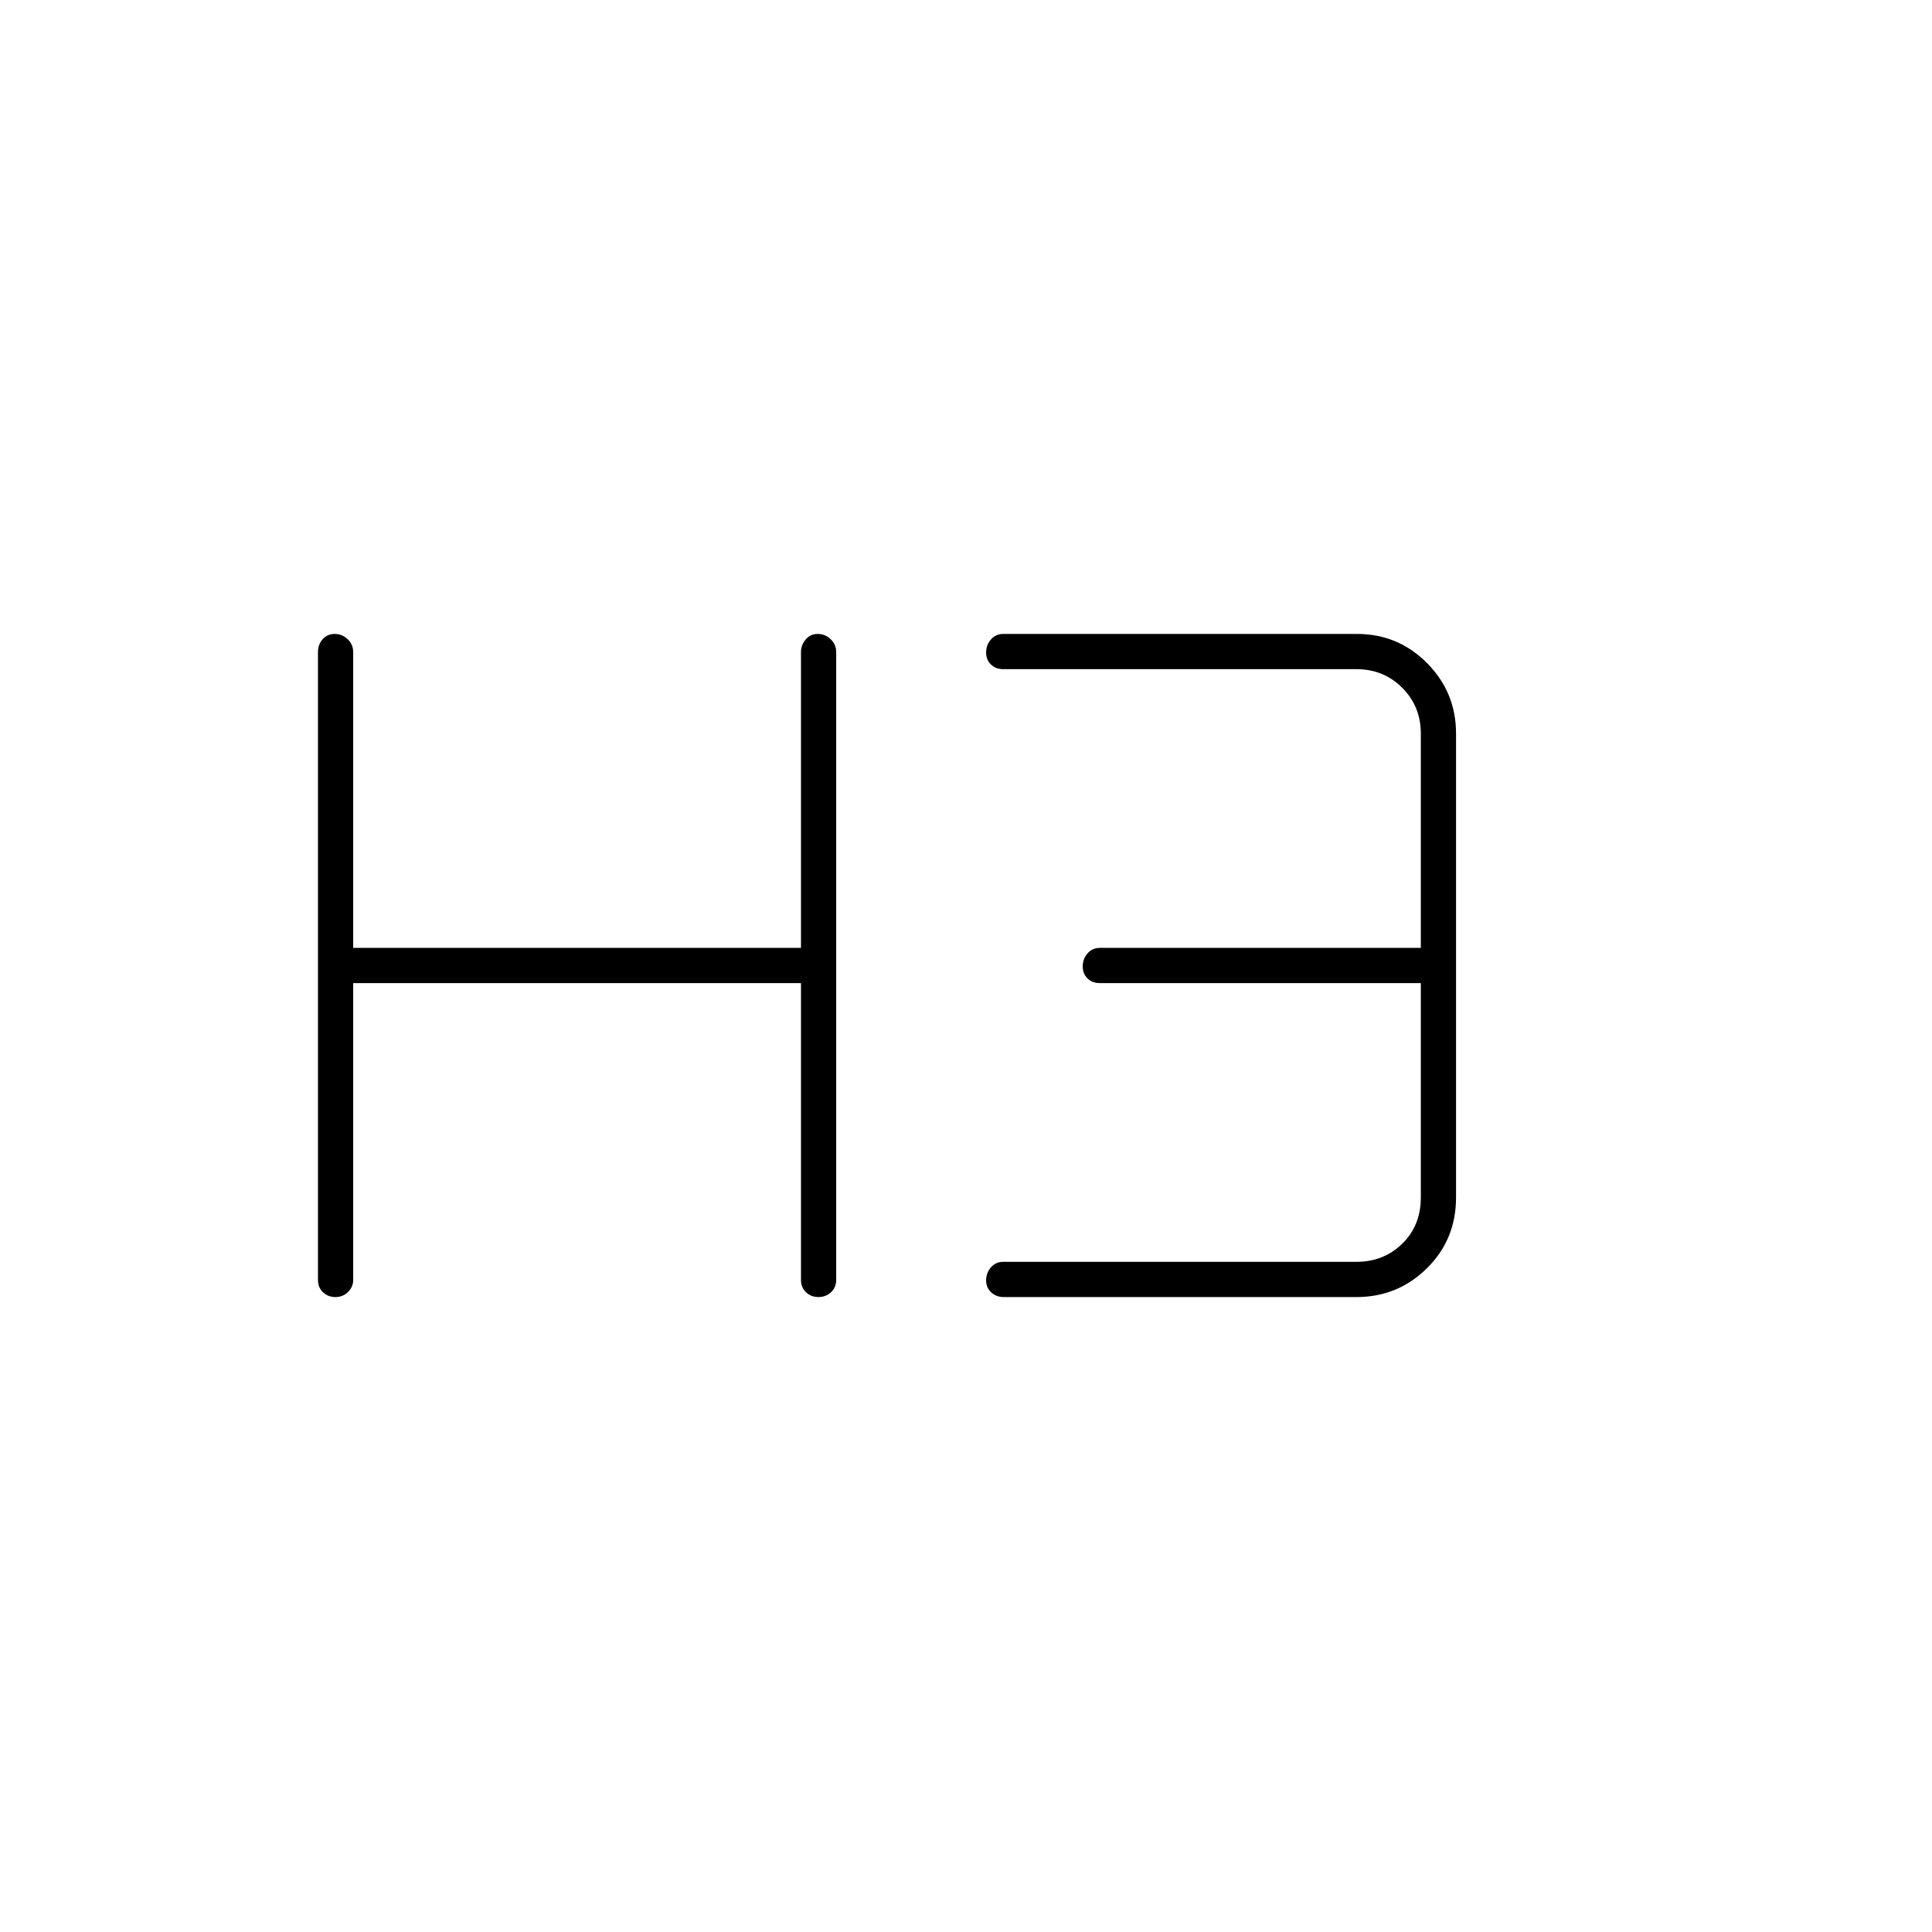 <svg xmlns="http://www.w3.org/2000/svg" height="20" viewBox="0 -960 960 960" width="20"><path d="M166.68-315.5q-3.68 0-6.18-2.38-2.5-2.37-2.5-6.12v-312q0-3.75 2.32-6.38 2.33-2.62 6-2.62 3.68 0 6.43 2.62 2.75 2.63 2.75 6.38v147H398v-147q0-3.45 2.32-6.22 2.33-2.78 6-2.78 3.68 0 6.43 2.62 2.75 2.63 2.75 6.38v312q0 3.75-2.57 6.12-2.58 2.38-6.25 2.38-3.68 0-6.18-2.38-2.5-2.37-2.5-6.12v-147.5H175.5V-324q0 3.45-2.57 5.98-2.58 2.52-6.25 2.52Zm332.1 0q-3.73 0-6.26-2.32-2.52-2.33-2.52-6 0-3.68 2.38-6.43 2.37-2.75 6.12-2.75H674q13.5 0 22.75-9t9.25-23v-106.5H546.5q-3.75 0-6.12-2.32-2.38-2.33-2.38-6 0-3.68 2.38-6.43 2.37-2.75 6.12-2.75H706v-106.5q0-13.5-9.25-22.75T674-627.5H498.5q-3.75 0-6.12-2.32-2.38-2.33-2.38-6 0-3.68 2.39-6.43 2.39-2.75 6.15-2.75h175.72q20.49 0 34.87 14.53 14.37 14.52 14.37 34.97V-365q0 20.95-14.5 35.23-14.5 14.27-34.92 14.27h-175.3Z"/></svg>